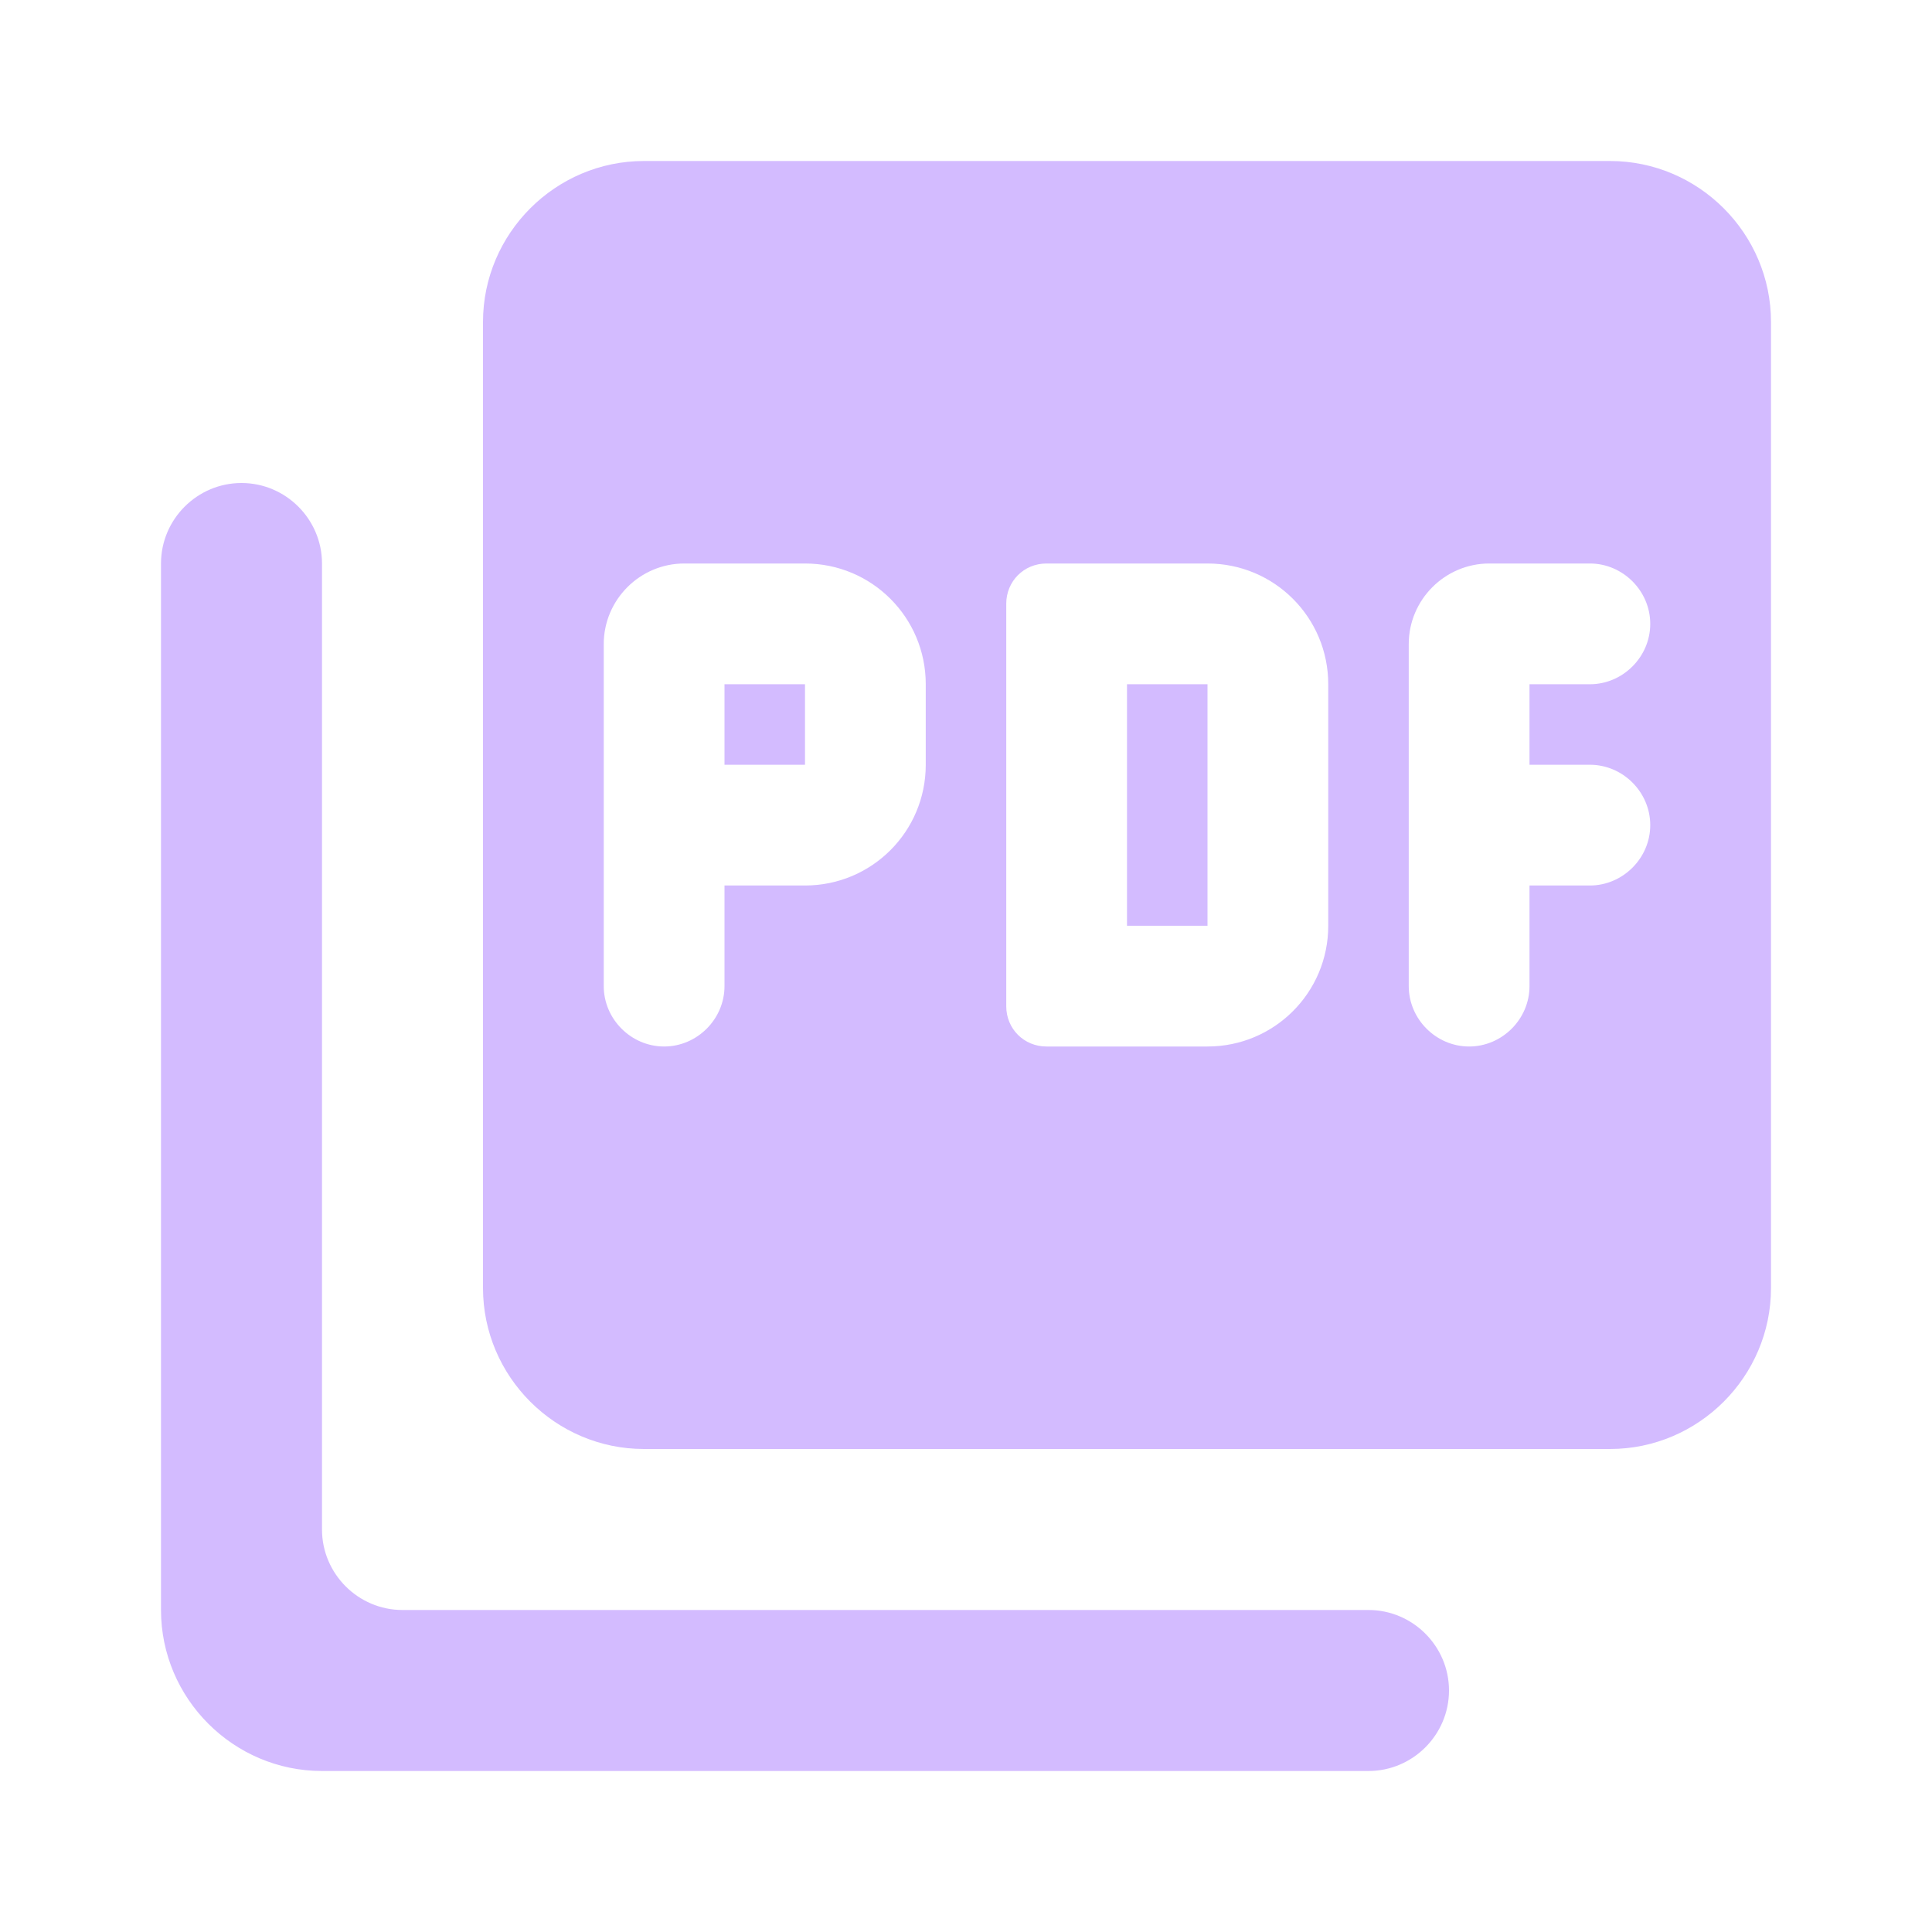 <svg width="48" height="48" viewBox="0 0 48 48" fill = "#d3bbffff" xmlns="http://www.w3.org/2000/svg">
<path d="M40 4H16C13.8 4 12 5.8 12 8V32C12 34.2 13.8 36 16 36H40C42.2 36 44 34.2 44 32V8C44 5.8 42.2 4 40 4ZM23 19C23 20.66 21.66 22 20 22H18V24.5C18 25.32 17.32 26 16.5 26C15.68 26 15 25.32 15 24.5V16C15 14.9 15.9 14 17 14H20C21.66 14 23 15.34 23 17V19ZM33 23C33 24.66 31.66 26 30 26H26C25.44 26 25 25.56 25 25V15C25 14.44 25.44 14 26 14H30C31.66 14 33 15.34 33 17V23ZM41 15.5C41 16.32 40.32 17 39.5 17H38V19H39.5C40.32 19 41 19.68 41 20.5C41 21.32 40.32 22 39.5 22H38V24.5C38 25.32 37.32 26 36.5 26C35.68 26 35 25.32 35 24.5V16C35 14.9 35.9 14 37 14H39.5C40.32 14 41 14.68 41 15.5ZM18 19H20V17H18V19ZM6 12C4.9 12 4 12.9 4 14V40C4 42.2 5.8 44 8 44H34C35.1 44 36 43.1 36 42C36 40.9 35.1 40 34 40H10C8.9 40 8 39.1 8 38V14C8 12.9 7.1 12 6 12ZM28 23H30V17H28V23Z" fill = "#d3bbffff"/>
</svg>

